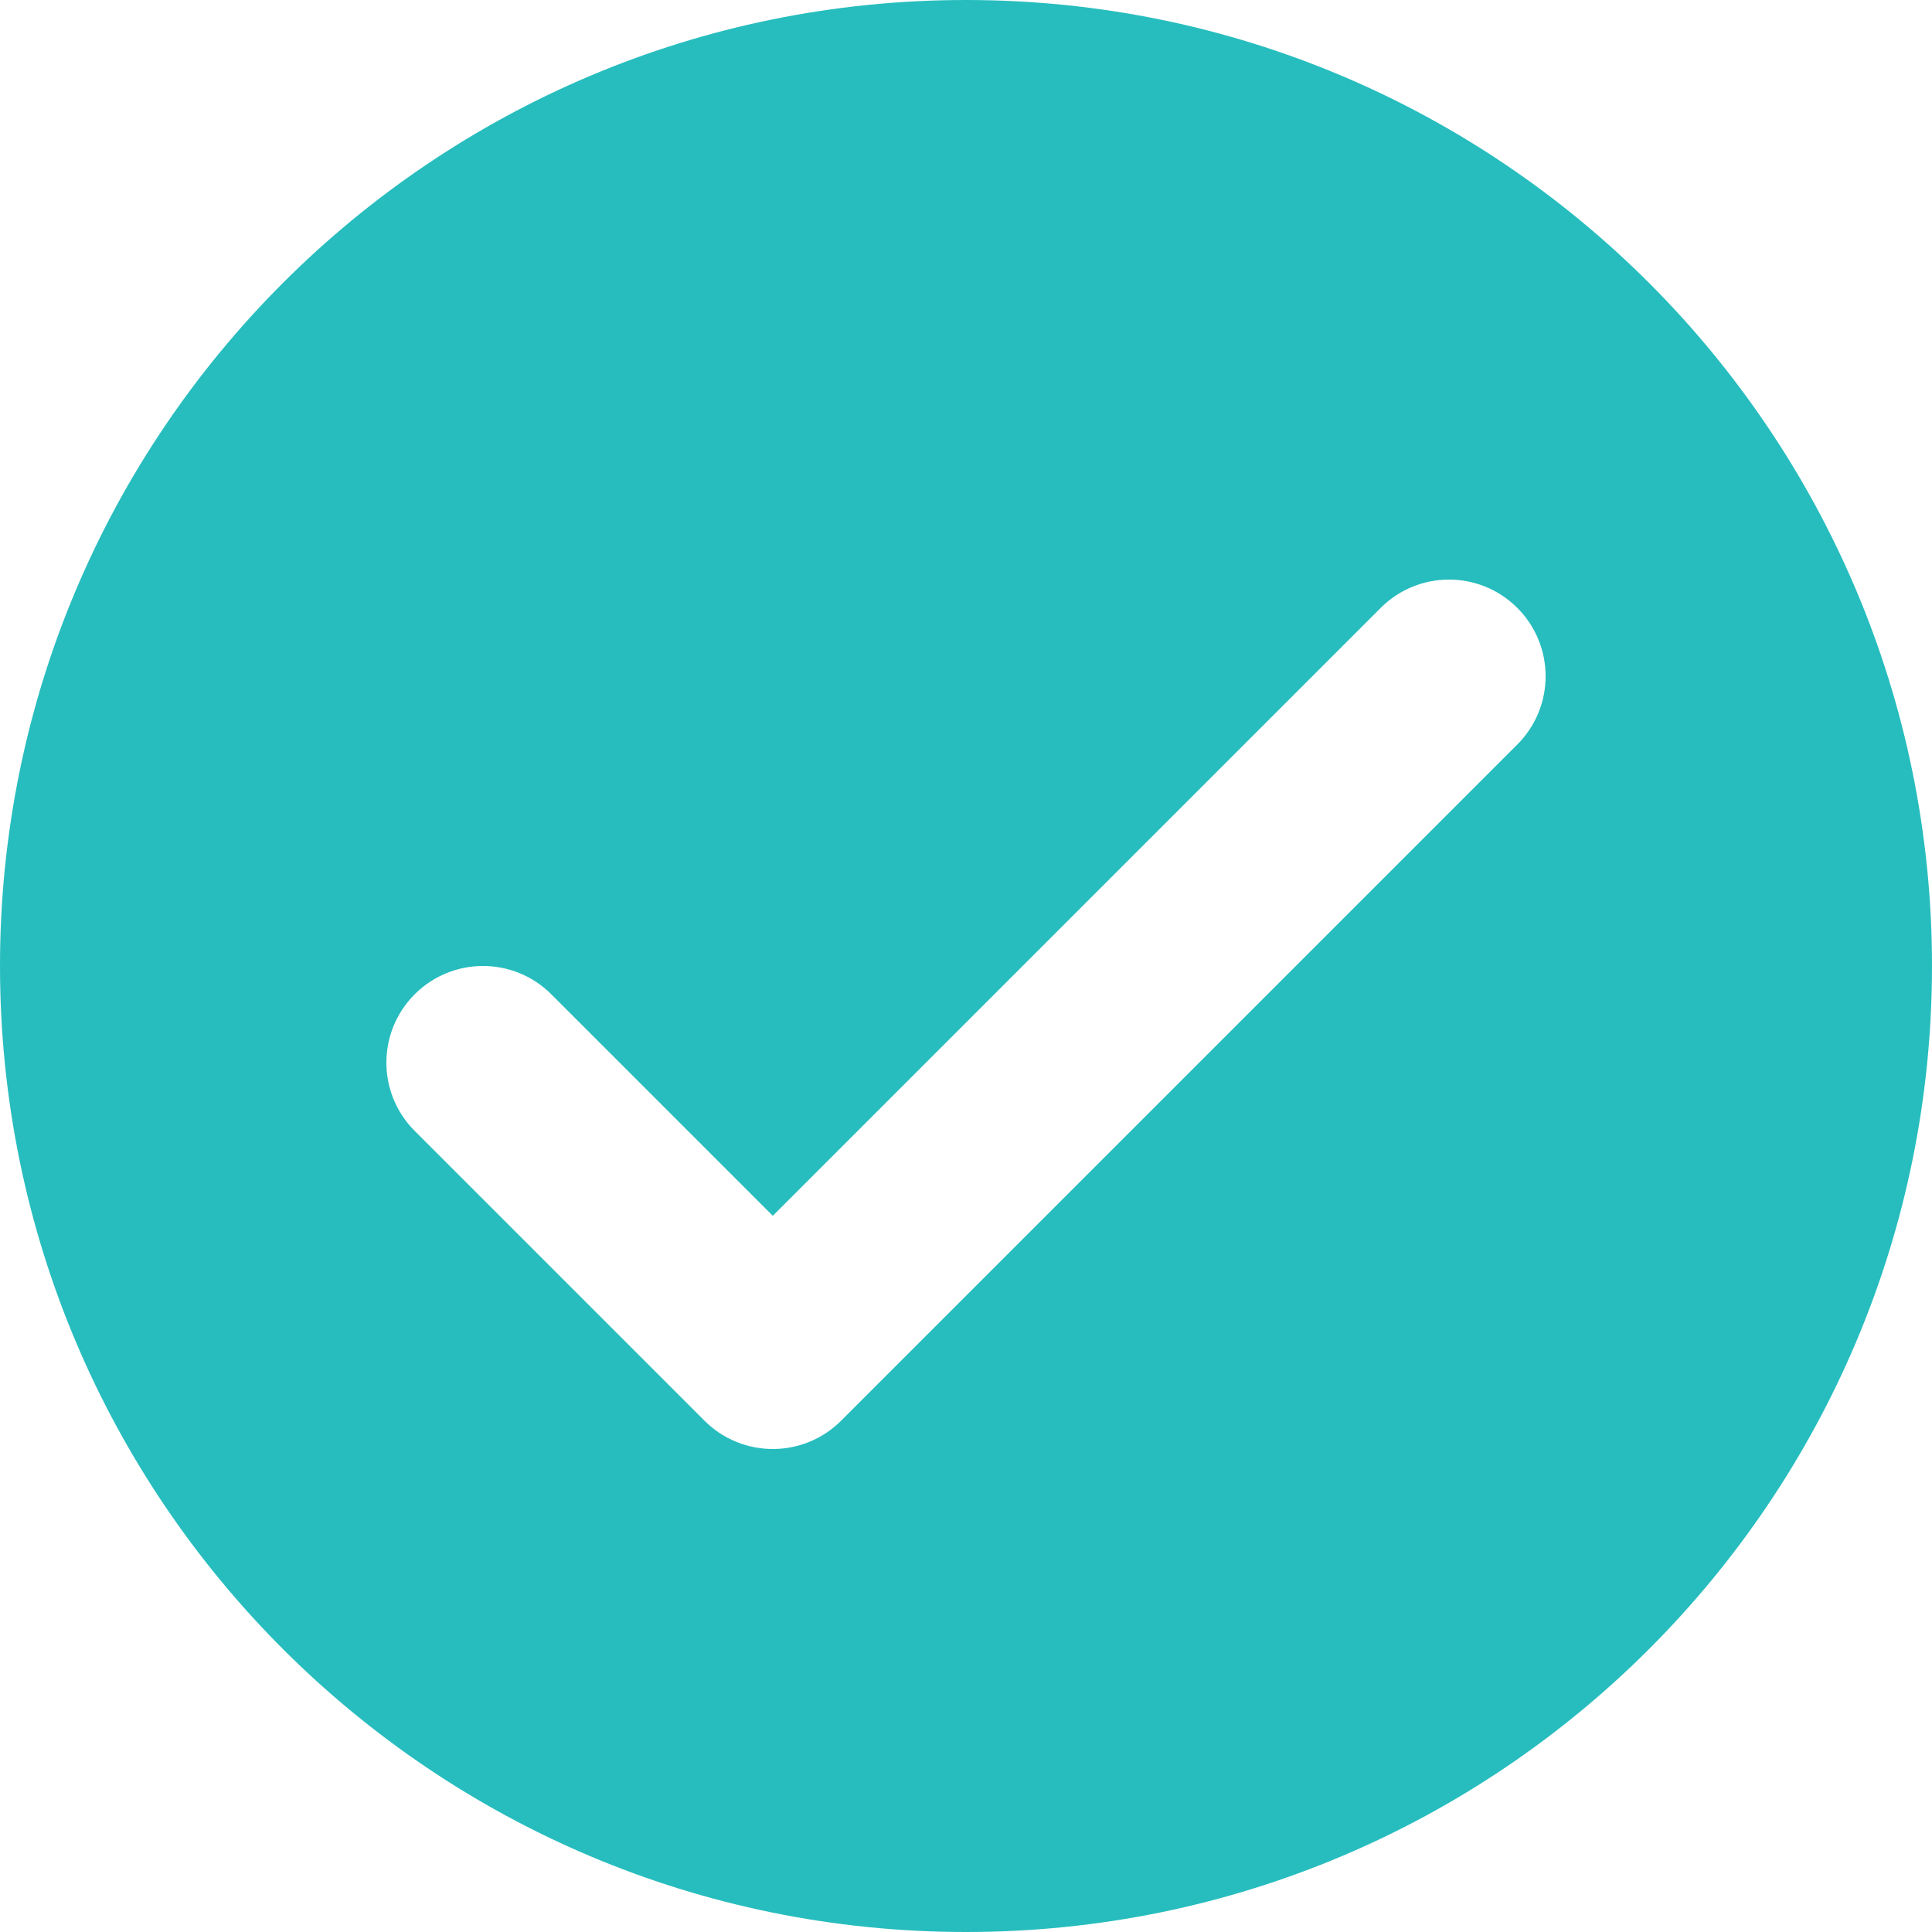 <svg width="28" height="28" viewBox="0 0 28 28" fill="none" xmlns="http://www.w3.org/2000/svg">
<path d="M14 0C6.268 0 0 6.268 0 14C0 21.732 6.268 28 14 28C21.732 28 28 21.732 28 14C28 6.268 21.732 0 14 0ZM21.99 10.79L12.19 20.59C11.917 20.863 11.558 21 11.2 21C10.842 21 10.483 20.863 10.21 20.59L6.01 16.39C5.463 15.842 5.463 14.958 6.01 14.41C6.558 13.863 7.442 13.863 7.99 14.41L11.2 17.62L20.01 8.81C20.558 8.263 21.442 8.263 21.99 8.81C22.537 9.358 22.537 10.242 21.99 10.79Z" fill="#27BDBE"/>
</svg>
